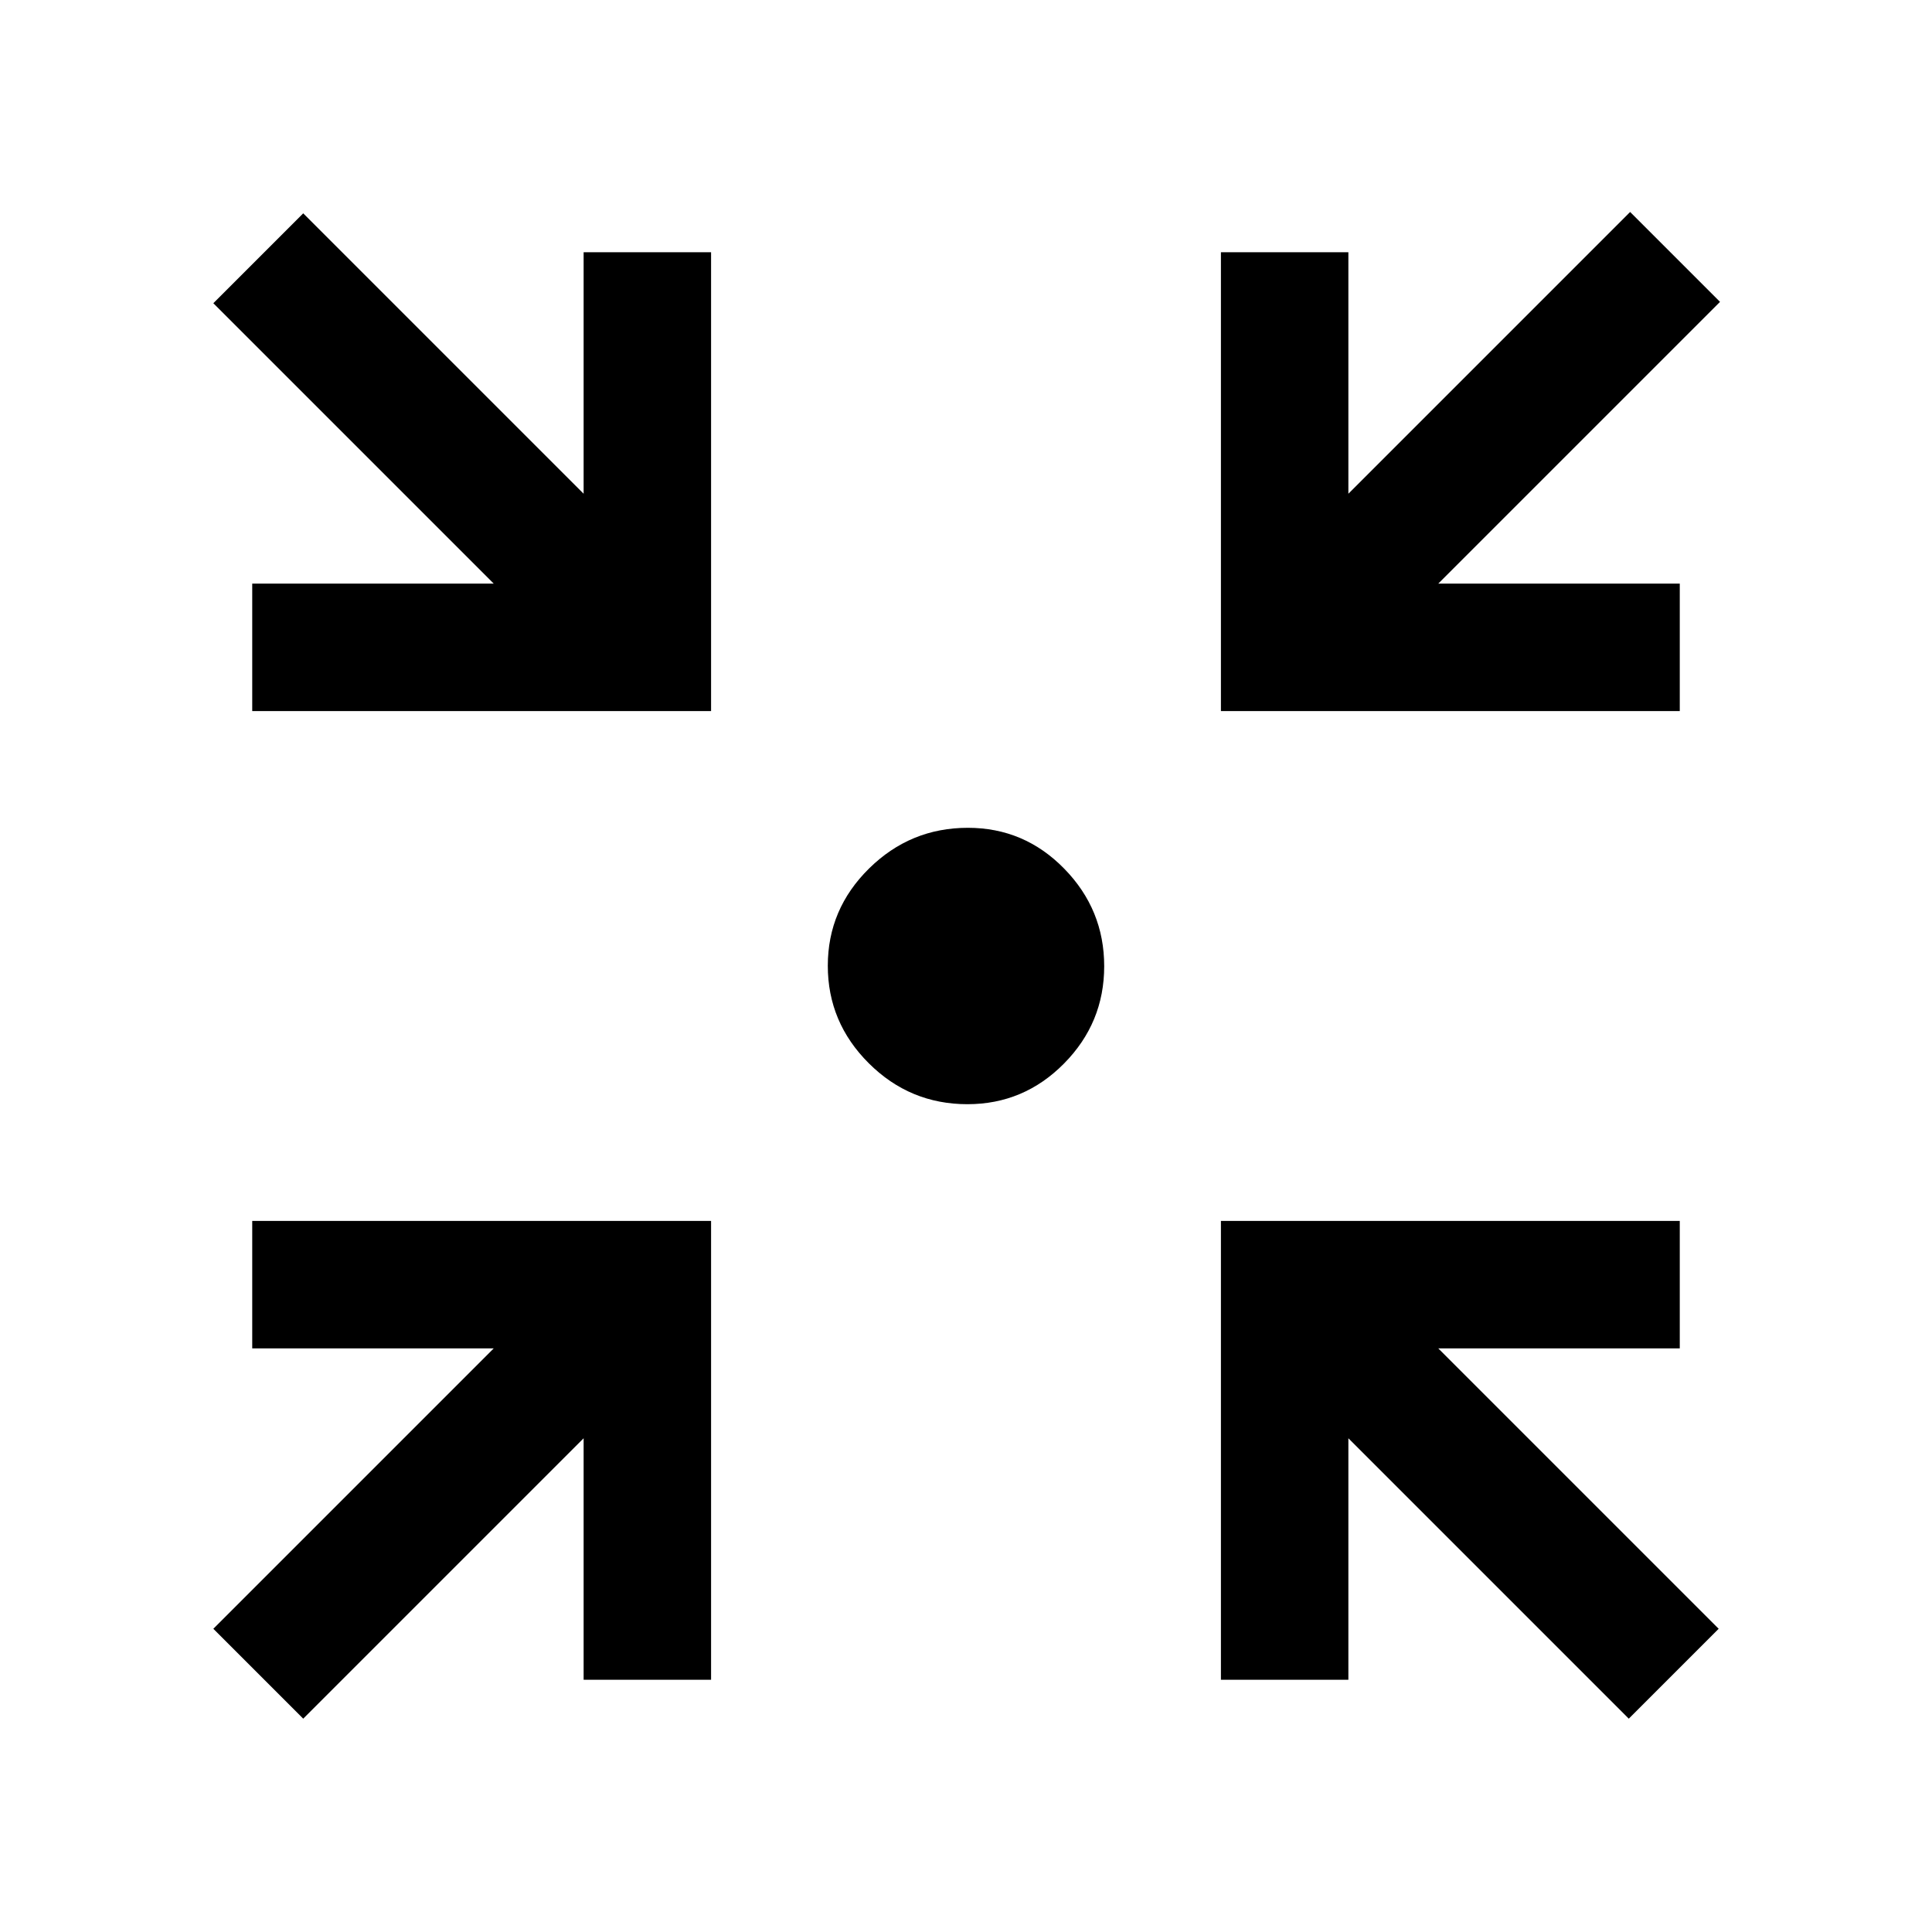 <svg xmlns="http://www.w3.org/2000/svg" height="40" viewBox="0 -960 960 960" width="40"><path d="M150.67-106 106-150.67 245.33-290h-120v-63.33h228v228H290v-120L150.67-106Zm658.66 0L670-245.33v120h-63.33v-228h228V-290h-120L854-150.67 809.33-106Zm-684-500.67V-670h120L106-809.33 150.67-854 290-714.67v-120h63.33v228h-228Zm481.34 0v-228H670v120l140-140L854.67-810l-140 140h120v63.33h-228ZM480.71-411.33q-28.58 0-48.98-20.31t-20.4-48.47q0-28.15 20.51-48.35 20.51-20.21 49.09-20.21 28.03 0 47.88 20.31 19.86 20.31 19.86 48.47 0 28.15-19.96 48.35-19.97 20.21-48 20.21Z"/></svg>